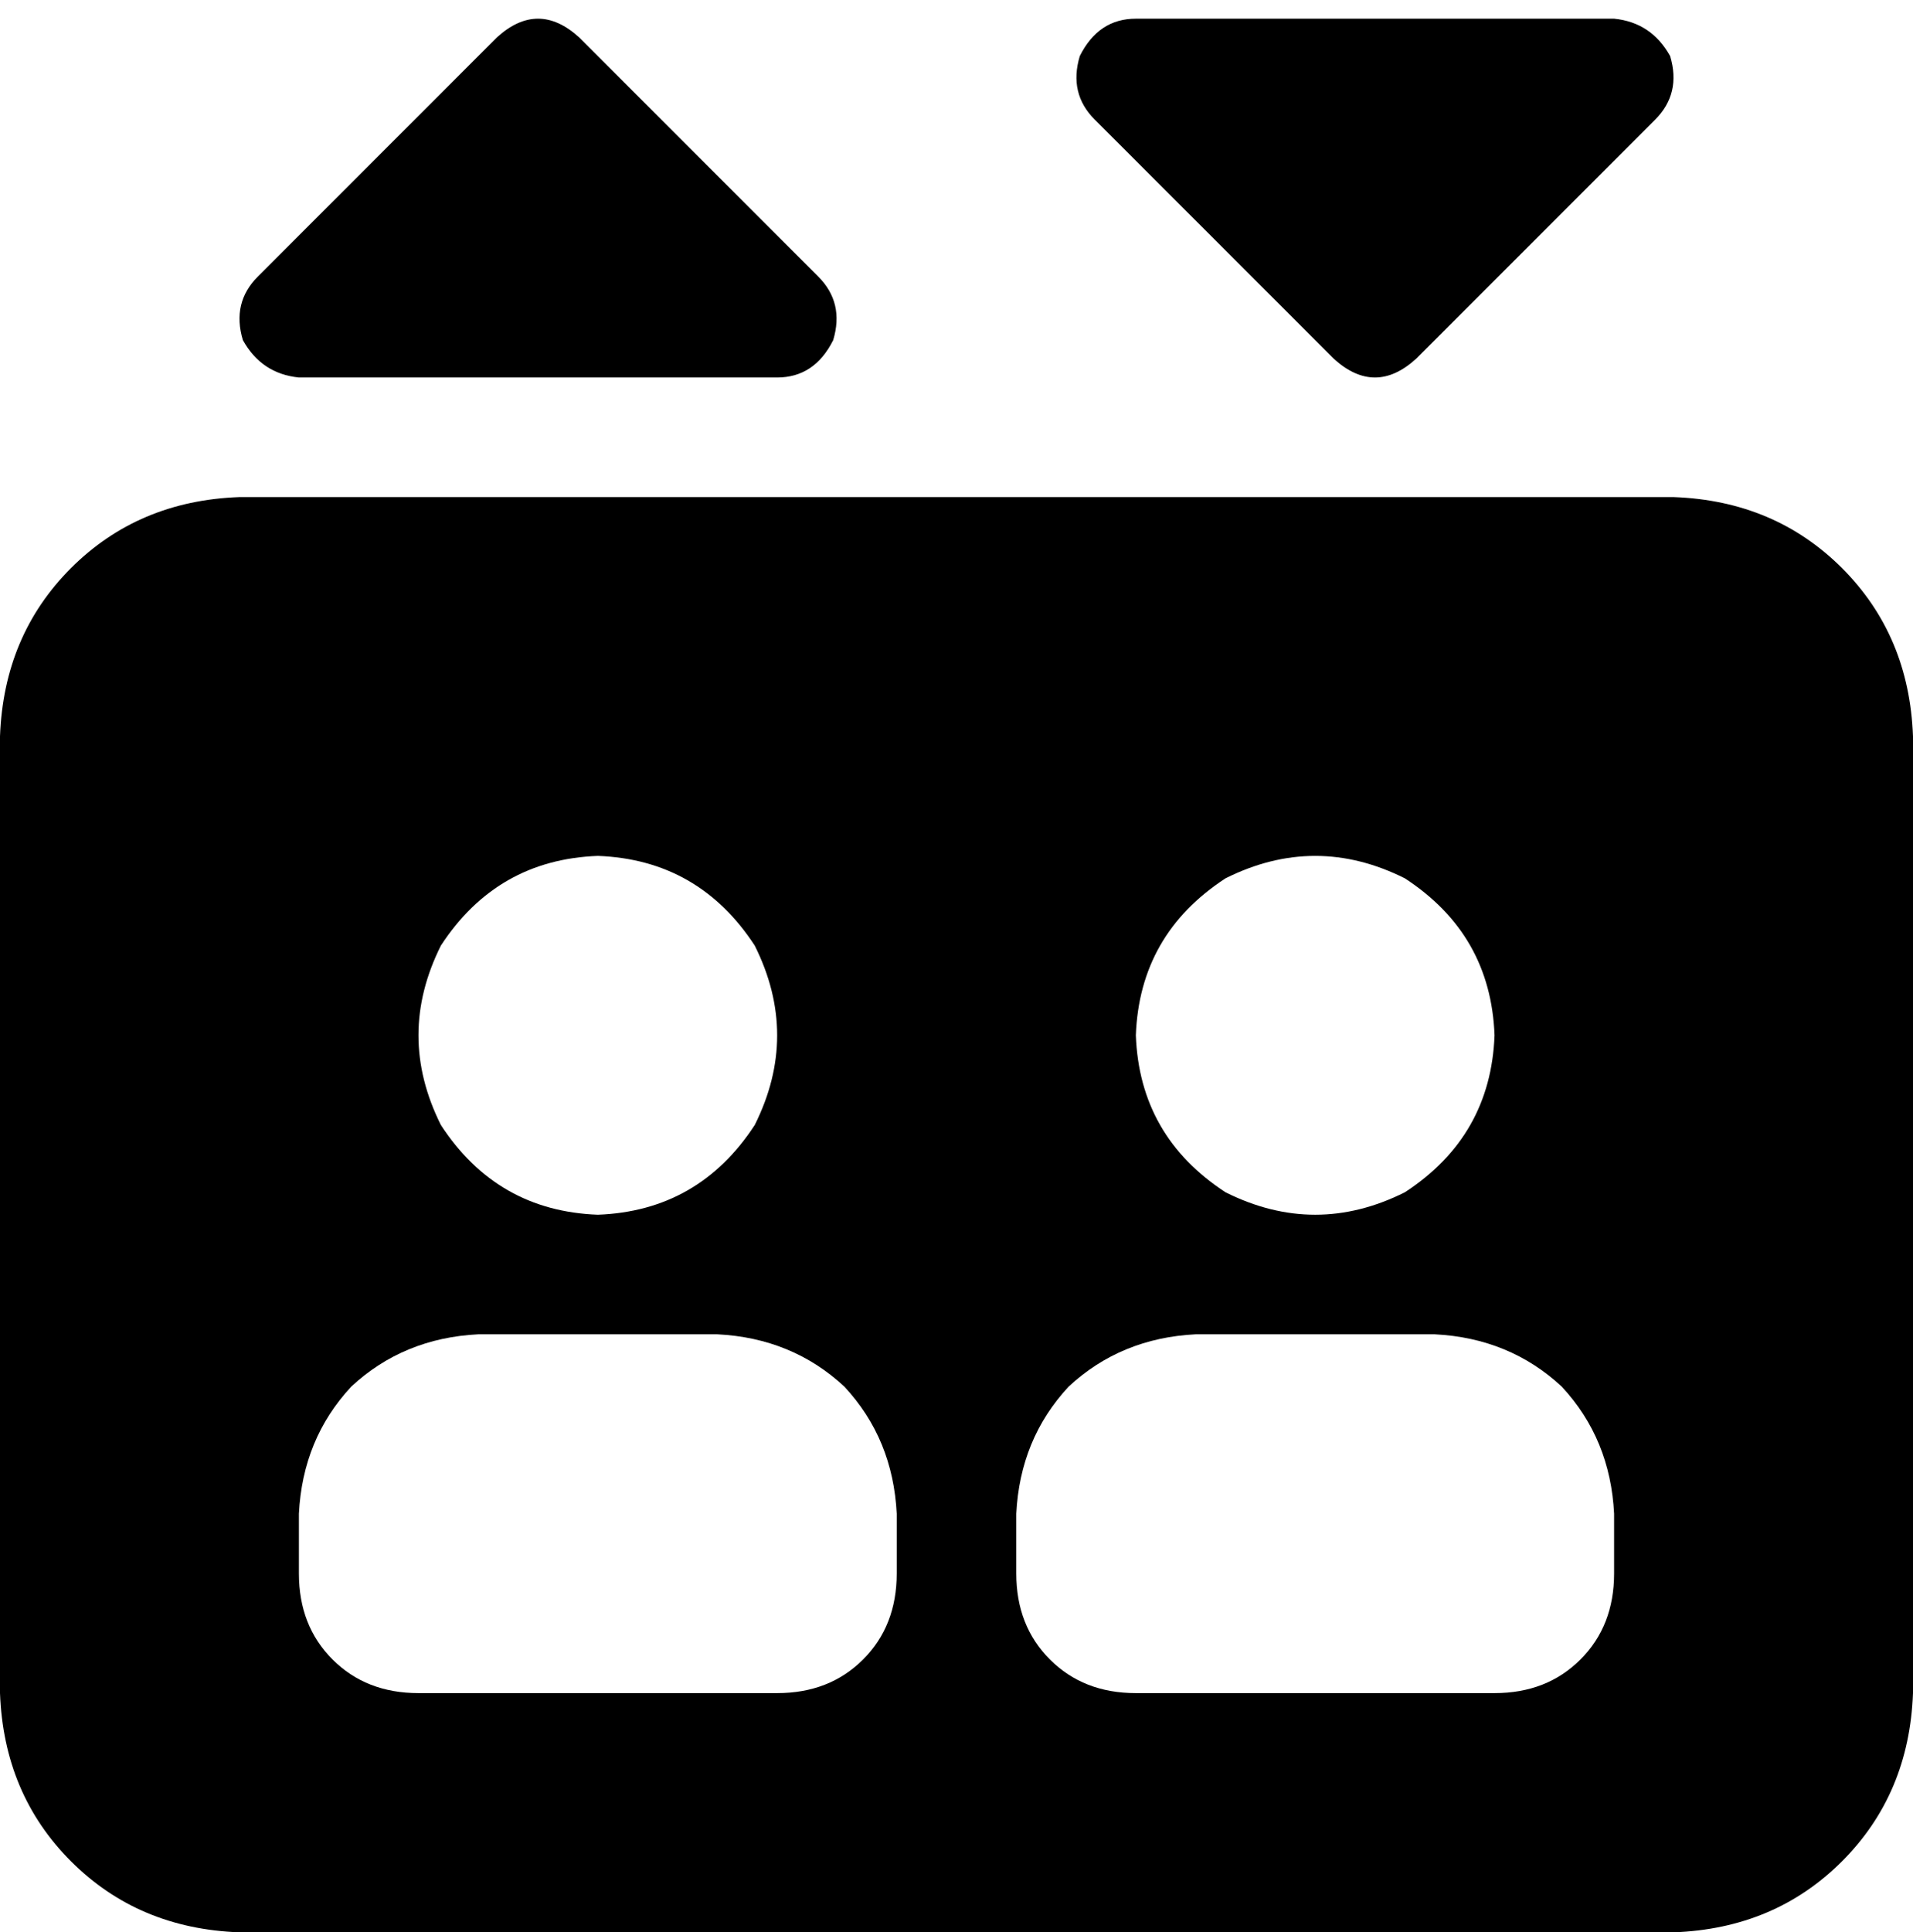 <svg viewBox="0 0 512 517">
  <path
    d="M 133 10 L 69 74 Q 62 81 65 91 Q 70 100 80 101 L 208 101 Q 218 101 223 91 Q 226 81 219 74 L 155 10 Q 144 0 133 10 L 133 10 Z M 64 133 Q 37 134 19 152 L 19 152 Q 1 170 0 197 L 0 453 Q 1 480 19 498 Q 37 516 64 517 L 448 517 Q 475 516 493 498 Q 511 480 512 453 L 512 197 Q 511 170 493 152 Q 475 134 448 133 L 64 133 L 64 133 Z M 160 229 Q 187 230 202 253 Q 214 277 202 301 Q 187 324 160 325 Q 133 324 118 301 Q 106 277 118 253 Q 133 230 160 229 L 160 229 Z M 80 405 Q 81 385 94 371 L 94 371 Q 108 358 128 357 L 192 357 Q 212 358 226 371 Q 239 385 240 405 L 240 421 Q 240 435 231 444 Q 222 453 208 453 L 112 453 Q 98 453 89 444 Q 80 435 80 421 L 80 405 L 80 405 Z M 272 405 Q 273 385 286 371 L 286 371 Q 300 358 320 357 L 384 357 Q 404 358 418 371 Q 431 385 432 405 L 432 421 Q 432 435 423 444 Q 414 453 400 453 L 304 453 Q 290 453 281 444 Q 272 435 272 421 L 272 405 L 272 405 Z M 304 277 Q 305 250 328 235 Q 352 223 376 235 Q 399 250 400 277 Q 399 304 376 319 Q 352 331 328 319 Q 305 304 304 277 L 304 277 Z M 357 96 Q 368 106 379 96 L 443 32 Q 450 25 447 15 Q 442 6 432 5 L 304 5 Q 294 5 289 15 Q 286 25 293 32 L 357 96 L 357 96 Z"
  />
</svg>